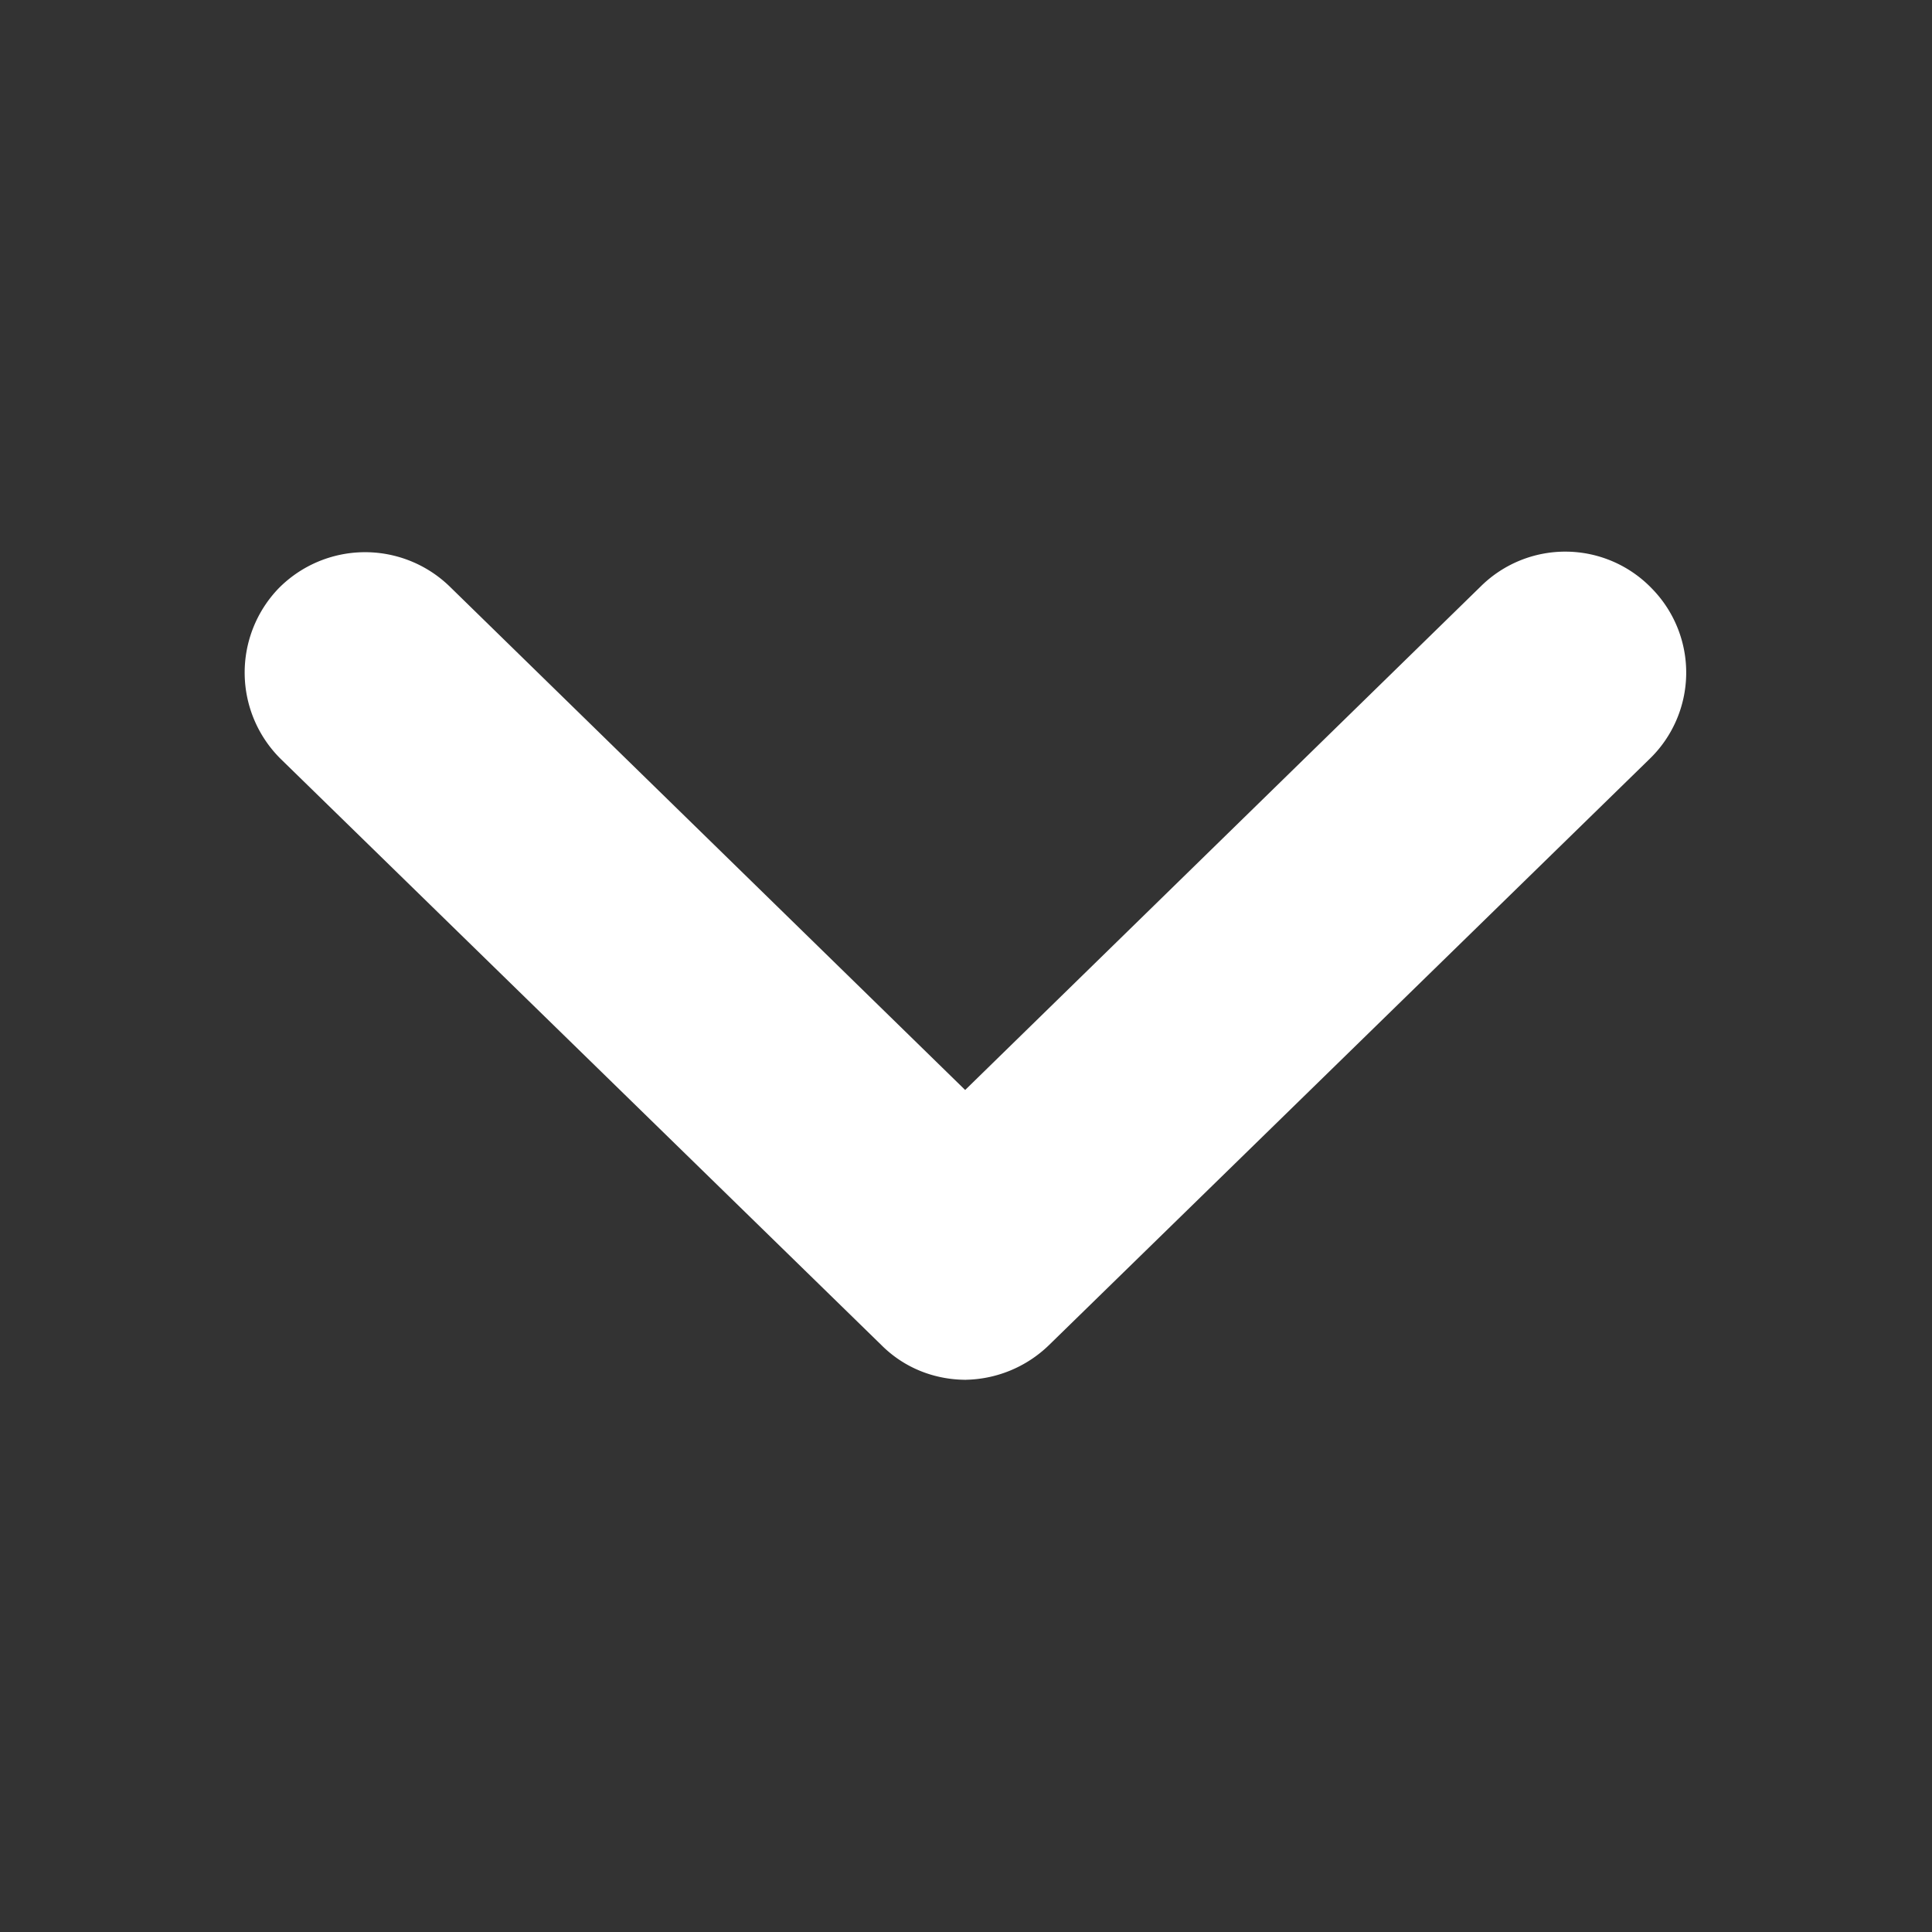 <svg xmlns="http://www.w3.org/2000/svg" width="1em" height="1em" fill="none" viewBox="0 0 23 23" class="icon"><rect x="0" y="0" width="23" height="23" fill="#333333" stroke="none"/><path fill="#fff" d="M11.5 16.426c-.364 0-.728-.134-1.006-.412l-7.15-6.977a1.446 1.446 0 0 1-.028-2.032 1.446 1.446 0 0 1 2.032-.028l6.142 5.999 6.143-6a1.43 1.43 0 0 1 2.032.03 1.43 1.43 0 0 1-.029 2.031l-7.149 6.977a1.46 1.46 0 0 1-1.006.412z"></path></svg>